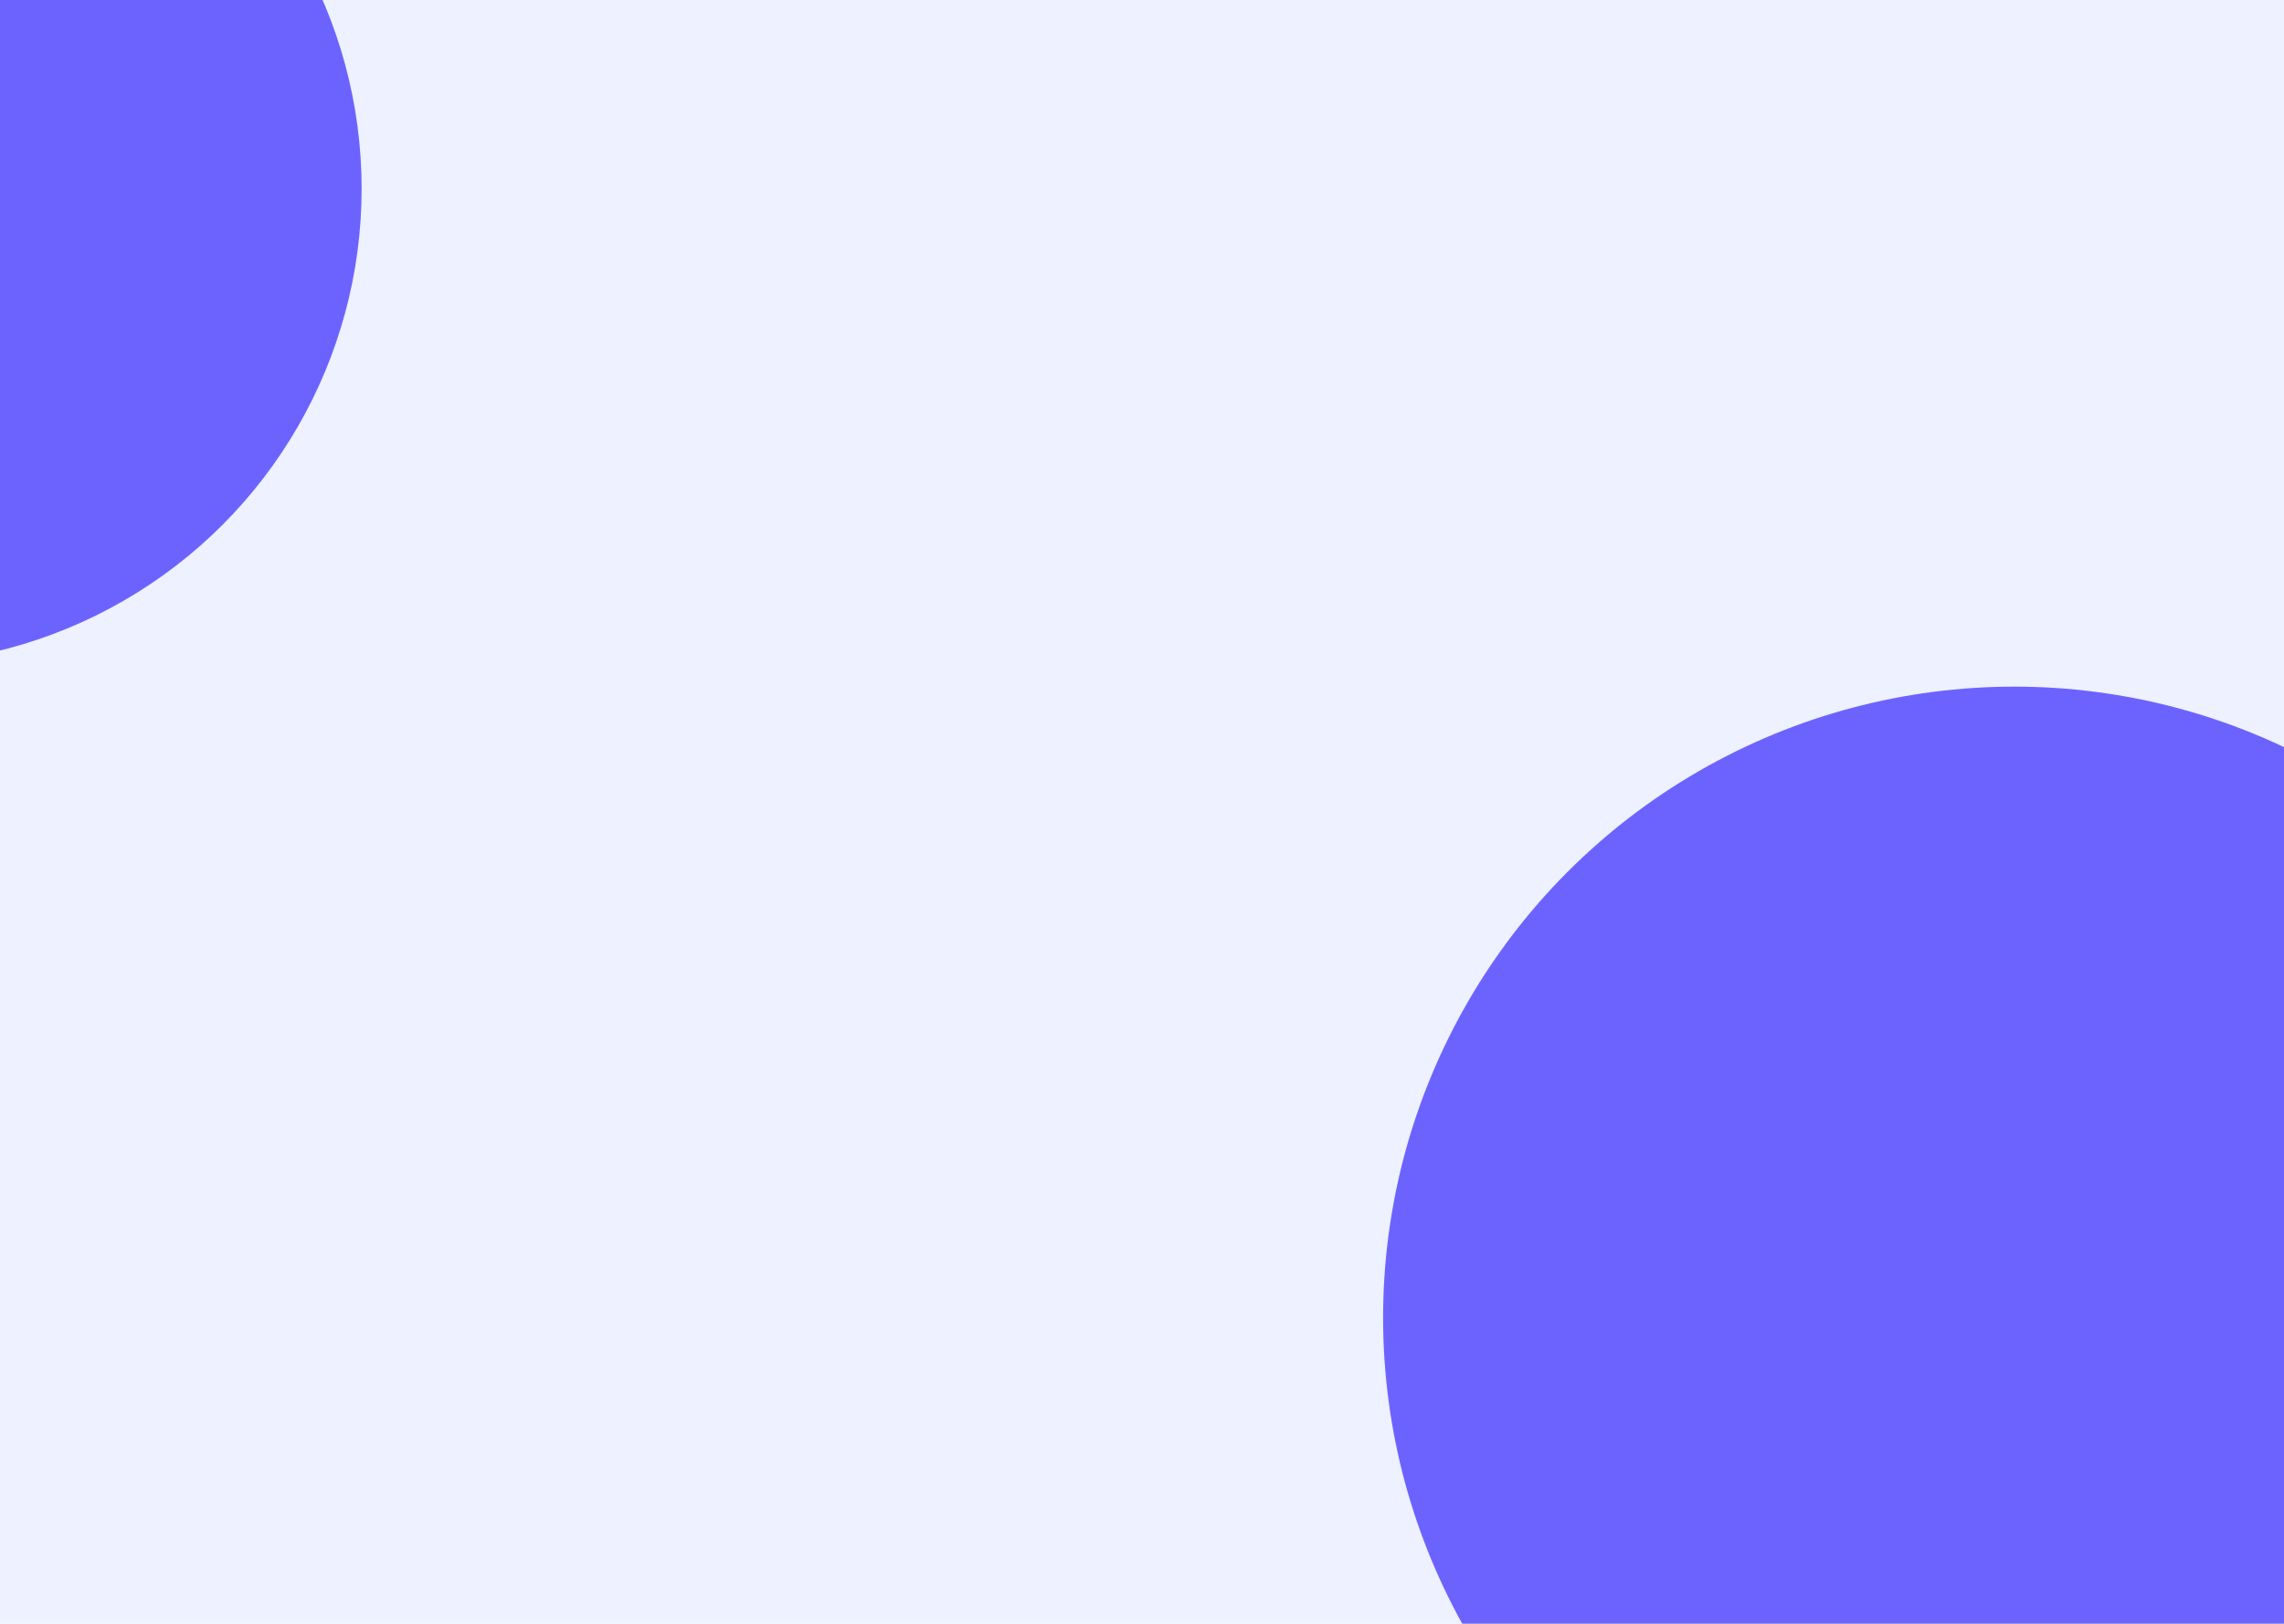 <svg width="1440" height="1024" viewBox="0 0 1440 1024" fill="none" xmlns="http://www.w3.org/2000/svg">
<g clip-path="url(#clip0_55_1544)">
<rect width="1440" height="1024" fill="#EEF1FF"/>
<g filter="url(#filter0_d_55_1544)">
<circle cx="1270" cy="827" r="398" fill="#6C63FF"/>
</g>
<g filter="url(#filter1_d_55_1544)">
<circle cx="-72" cy="115" r="300" fill="#6C63FF"/>
</g>
</g>
<defs>
<filter id="filter0_d_55_1544" x="868" y="429" width="804" height="804" filterUnits="userSpaceOnUse" color-interpolation-filters="sRGB">
<feFlood flood-opacity="0" result="BackgroundImageFix"/>
<feColorMatrix in="SourceAlpha" type="matrix" values="0 0 0 0 0 0 0 0 0 0 0 0 0 0 0 0 0 0 127 0" result="hardAlpha"/>
<feOffset dy="4"/>
<feGaussianBlur stdDeviation="2"/>
<feComposite in2="hardAlpha" operator="out"/>
<feColorMatrix type="matrix" values="0 0 0 0 0 0 0 0 0 0 0 0 0 0 0 0 0 0 0.25 0"/>
<feBlend mode="normal" in2="BackgroundImageFix" result="effect1_dropShadow_55_1544"/>
<feBlend mode="normal" in="SourceGraphic" in2="effect1_dropShadow_55_1544" result="shape"/>
</filter>
<filter id="filter1_d_55_1544" x="-376" y="-185" width="608" height="608" filterUnits="userSpaceOnUse" color-interpolation-filters="sRGB">
<feFlood flood-opacity="0" result="BackgroundImageFix"/>
<feColorMatrix in="SourceAlpha" type="matrix" values="0 0 0 0 0 0 0 0 0 0 0 0 0 0 0 0 0 0 127 0" result="hardAlpha"/>
<feOffset dy="4"/>
<feGaussianBlur stdDeviation="2"/>
<feComposite in2="hardAlpha" operator="out"/>
<feColorMatrix type="matrix" values="0 0 0 0 0 0 0 0 0 0 0 0 0 0 0 0 0 0 0.25 0"/>
<feBlend mode="normal" in2="BackgroundImageFix" result="effect1_dropShadow_55_1544"/>
<feBlend mode="normal" in="SourceGraphic" in2="effect1_dropShadow_55_1544" result="shape"/>
</filter>
<clipPath id="clip0_55_1544">
<rect width="1440" height="1024" fill="white"/>
</clipPath>
</defs>
</svg>
